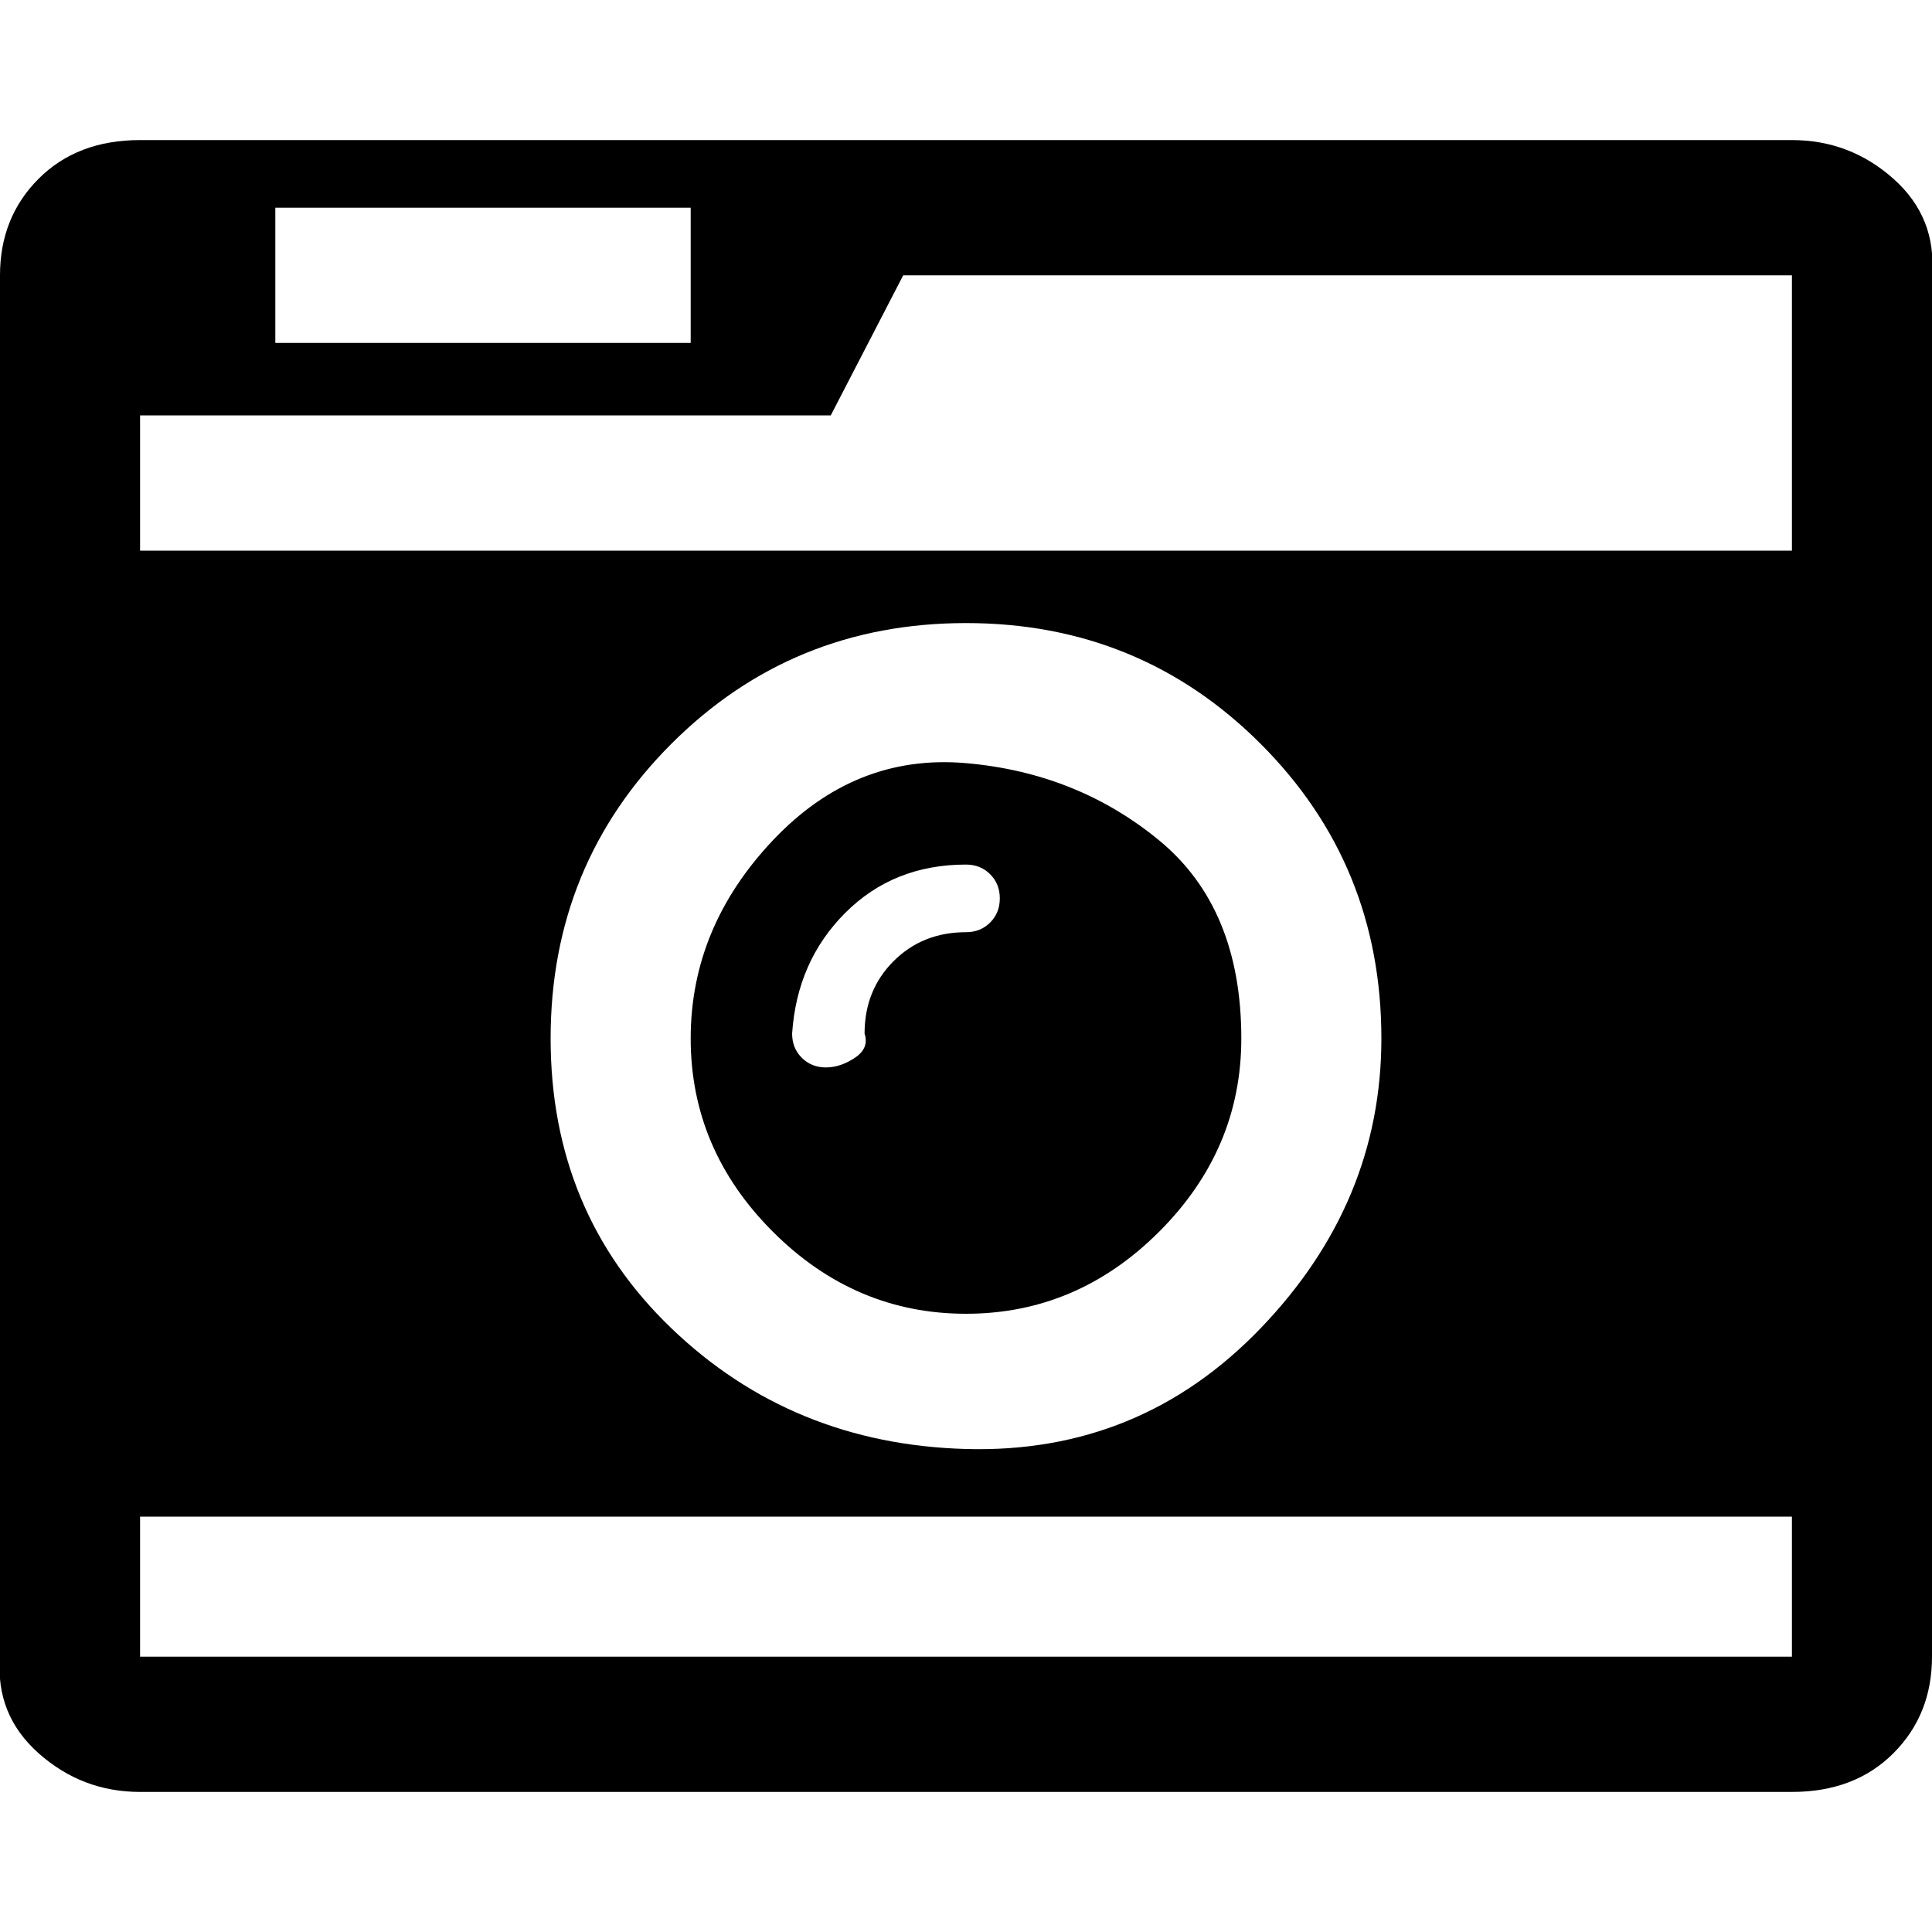 <?xml version="1.0"?><svg xmlns="http://www.w3.org/2000/svg" width="40" height="40" viewBox="0 0 40 40"><path  d="m20.7 18.6q0-0.3-0.2-0.5t-0.5-0.2q-1.5 0-2.5 1t-1.1 2.5q0 0.3 0.2 0.5t0.5 0.2 0.6-0.2 0.2-0.5q0-0.9 0.6-1.5t1.5-0.6q0.3 0 0.5-0.2t0.2-0.5z m5 2.9q0 2.3-1.7 4t-4 1.7-4-1.7-1.7-4 1.7-4.1 4-1.6 4 1.6 1.7 4.1z m-22.8 12.8h34.2v-2.9h-34.2v2.9z m25.7-12.8q0-3.6-2.5-6.1t-6.1-2.5-6.1 2.5-2.5 6.1 2.5 6 6.1 2.5 6.1-2.5 2.5-6z m-22.9-14.4h8.6v-2.8h-8.6v2.8z m-2.8 4.3h34.2v-5.7h-18.4l-1.5 2.9h-14.3v2.8z m37.1-5.7v28.6q0 1.2-0.8 2t-2.1 0.8h-34.2q-1.2 0-2.1-0.8t-0.8-2v-28.6q0-1.2 0.8-2t2.1-0.8h34.2q1.2 0 2.1 0.8t0.8 2z"></path></svg>